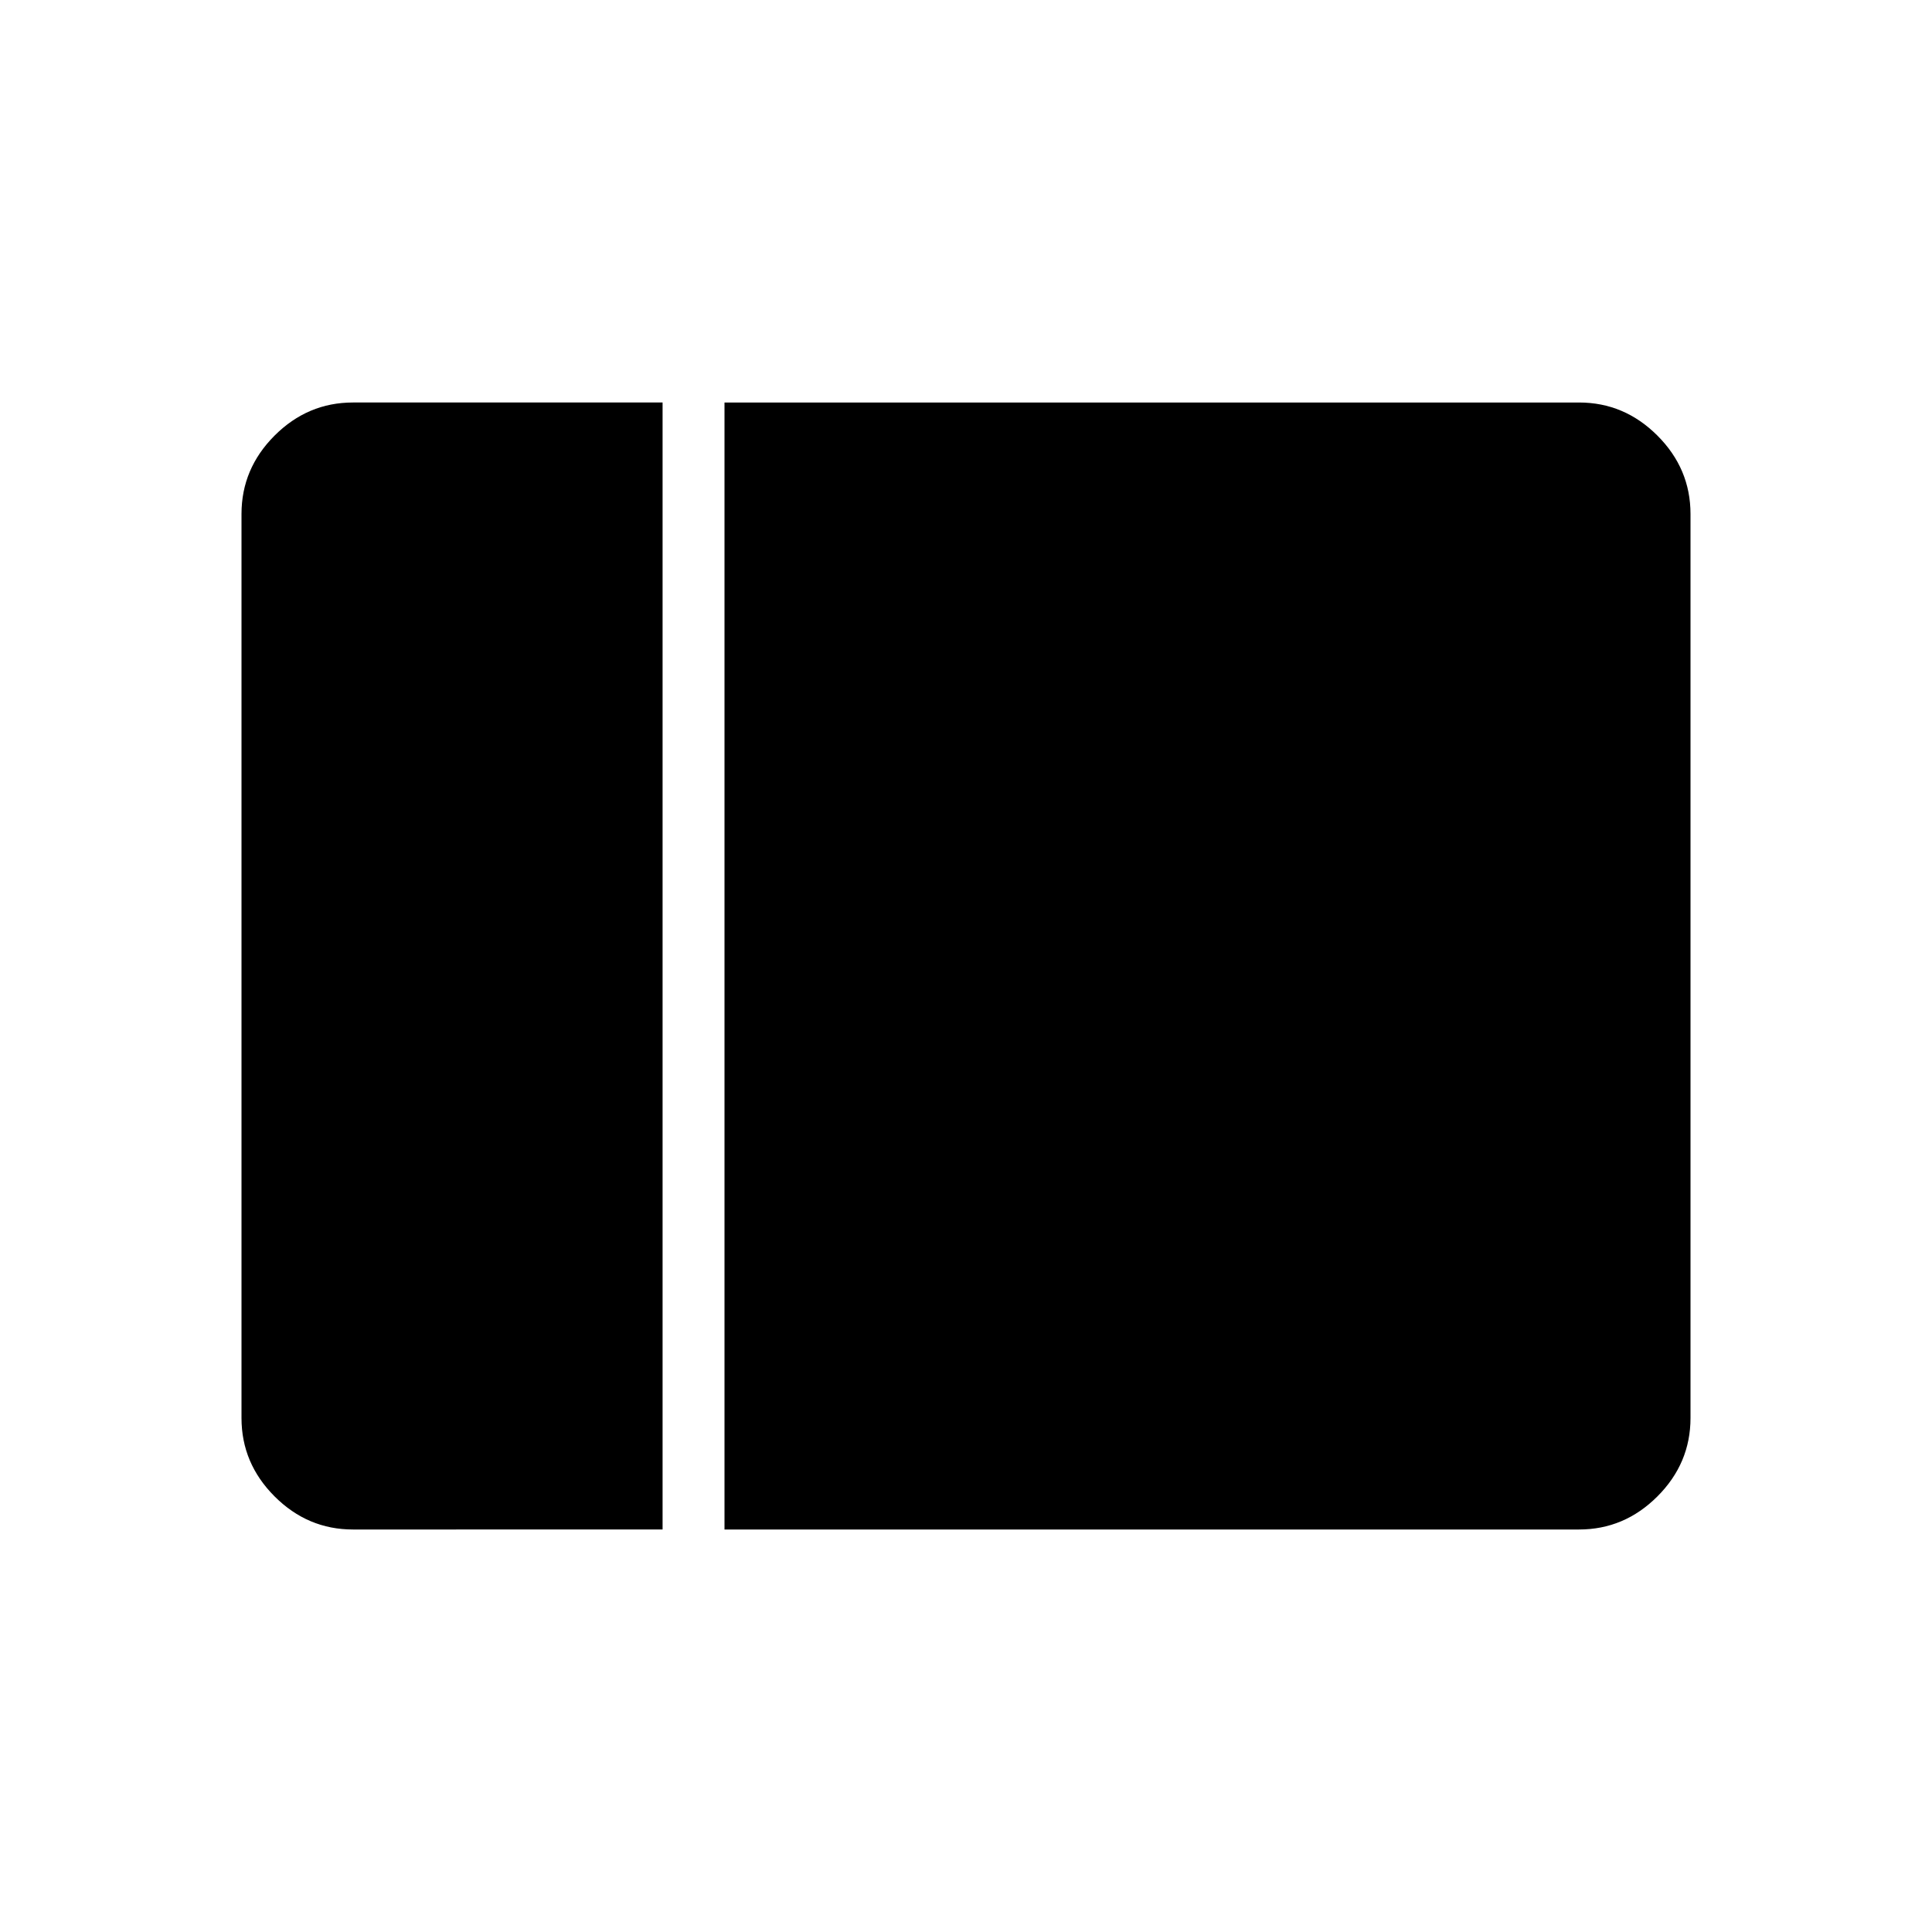 <svg xmlns="http://www.w3.org/2000/svg" width="48" height="48" viewBox="0 -960 960 960"><path d="M175.384-200q-22.5 0-38.942-16.442T120-255.384v-449.232q0-22.5 16.442-38.942T175.384-760h153.847v560H175.384ZM360-200v-560h424.616q22.5 0 38.942 16.442T840-704.616v449.232q0 22.5-16.442 38.942T784.616-200H360Z"/></svg>